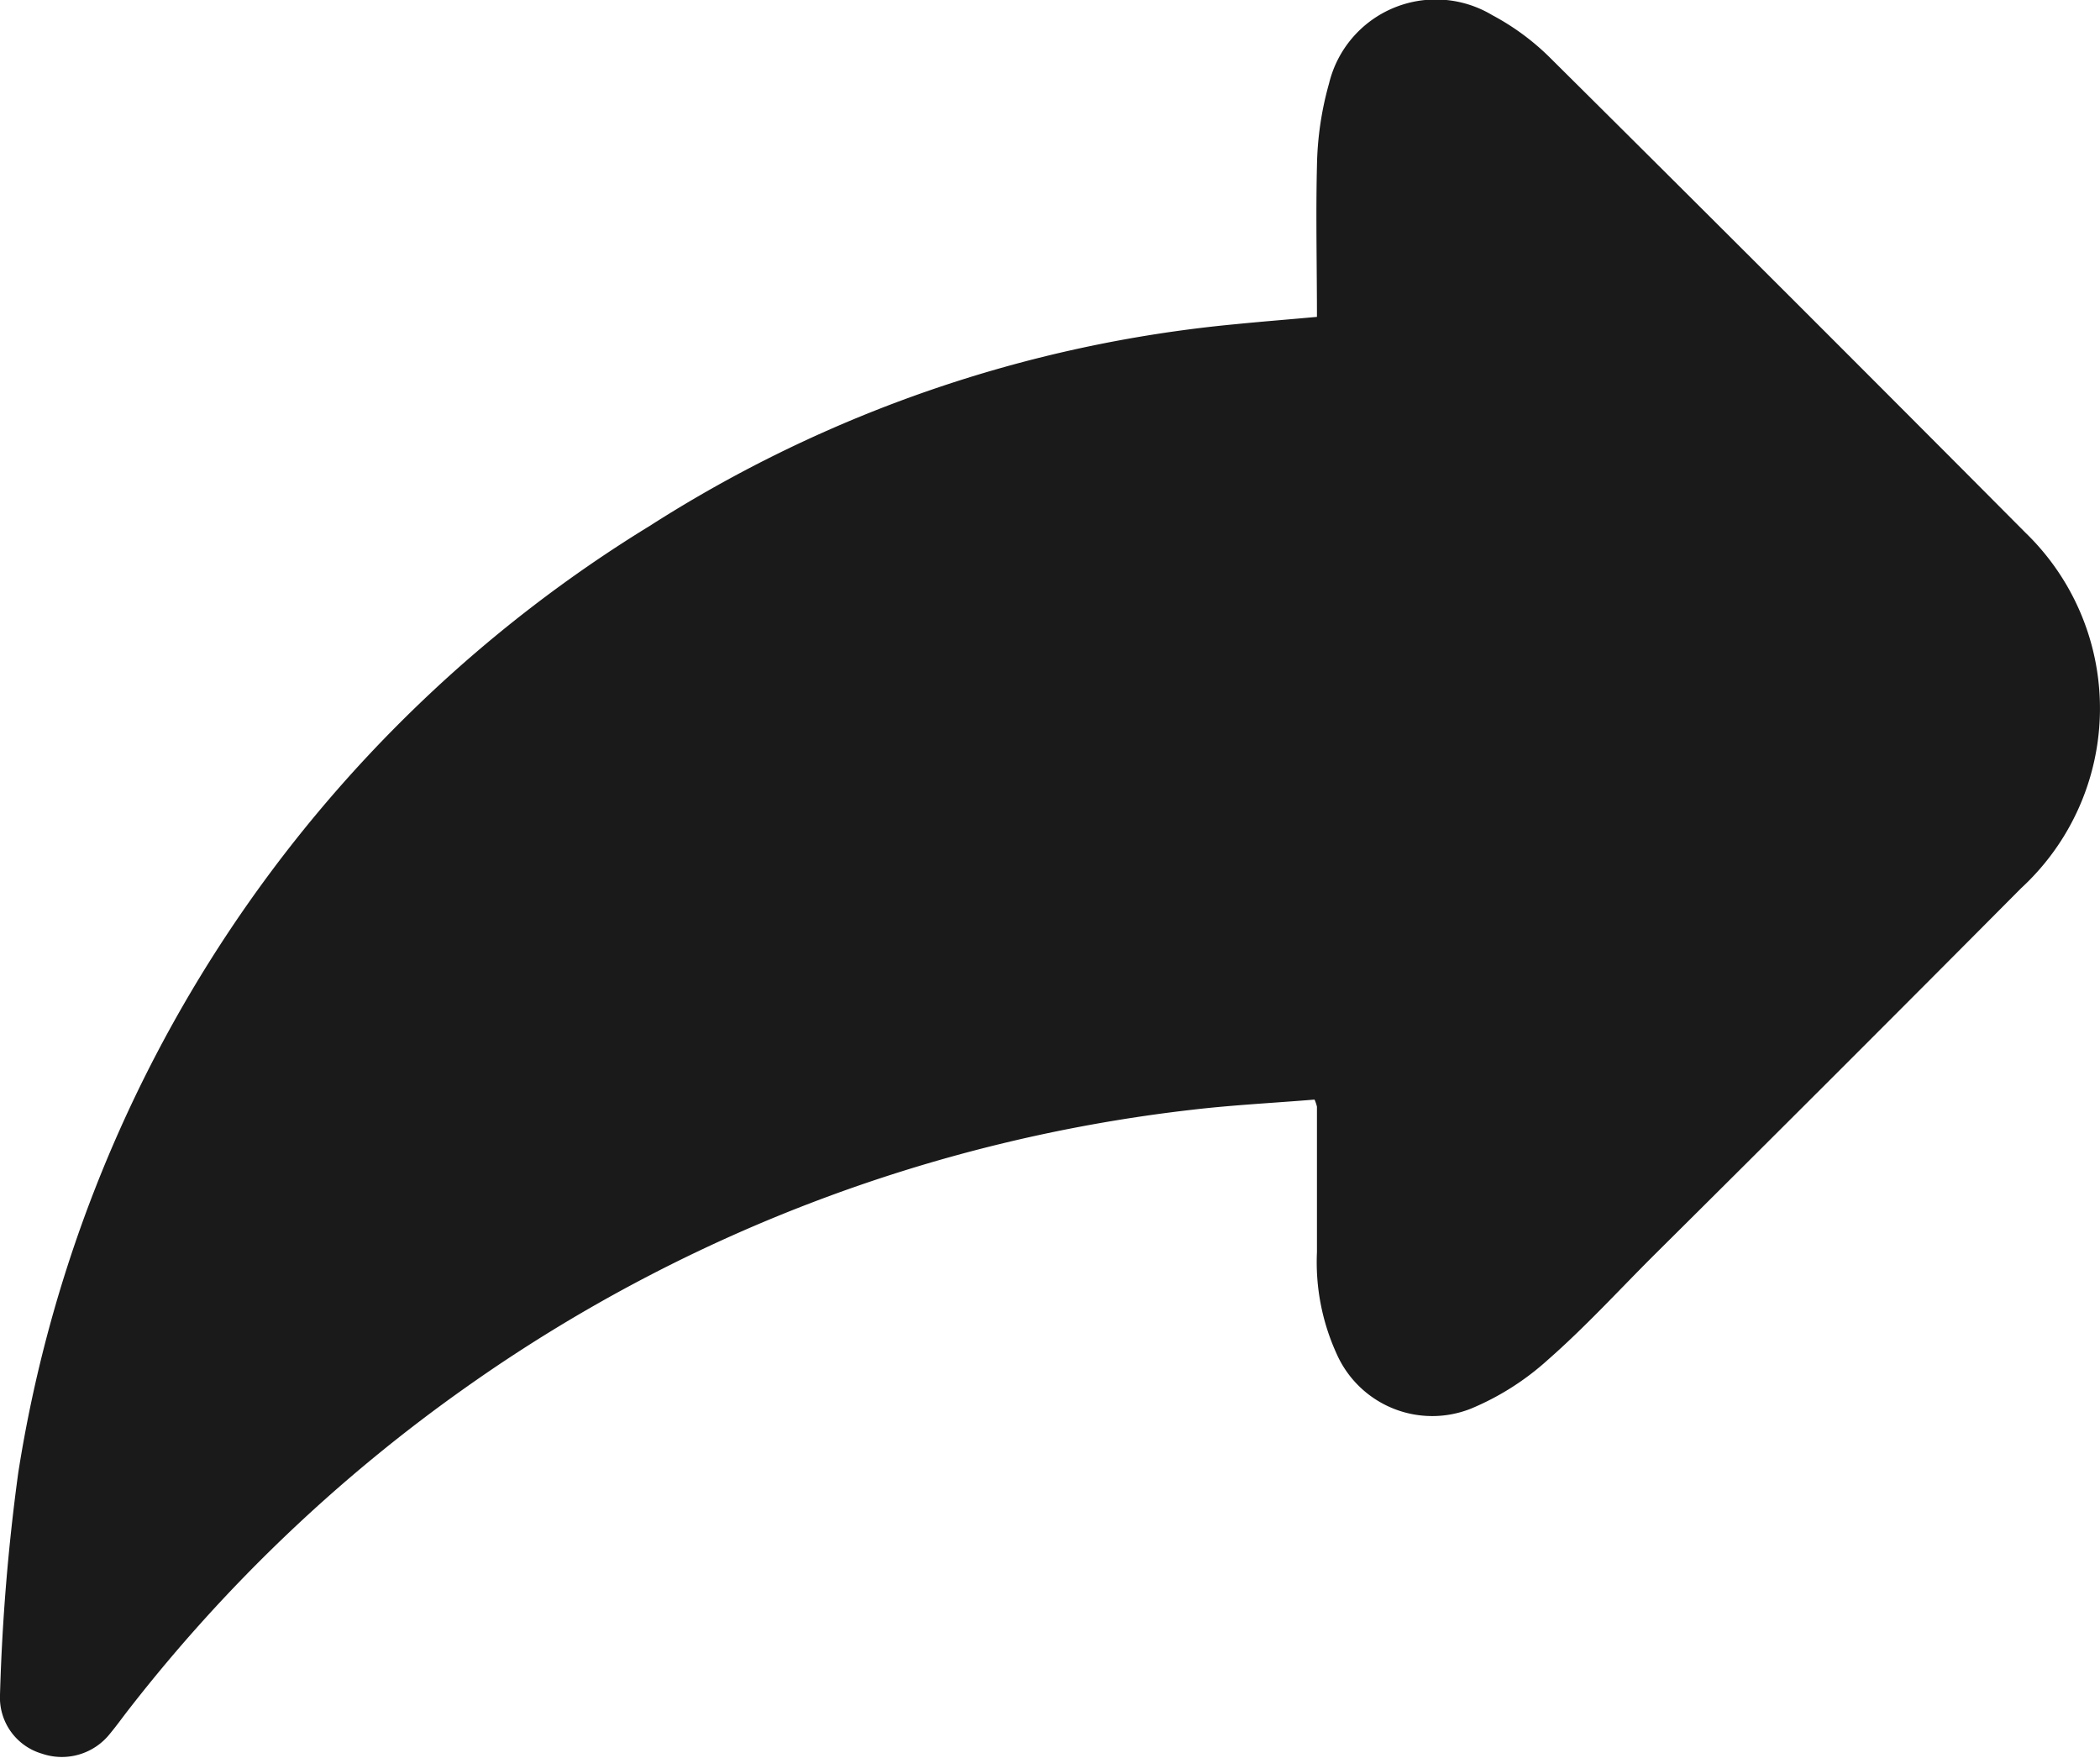 <svg xmlns="http://www.w3.org/2000/svg" width="15.627" height="13.08" viewBox="0 0 15.627 13.08">
  <g id="Group_15815" data-name="Group 15815" transform="translate(0 0)">
    <g id="Group_15793" data-name="Group 15793" transform="translate(0 0)">
      <path id="Path_41393" data-name="Path 41393" d="M9.8,2.362c0-.386-.009-.757,0-1.127A2.393,2.393,0,0,1,9.89.62.817.817,0,0,1,11.105.112a1.826,1.826,0,0,1,.438.325q1.77,1.757,3.529,3.526a1.819,1.819,0,0,1-.031,2.645Q13.676,7.982,12.3,9.348c-.259.259-.507.53-.782.771a1.991,1.991,0,0,1-.572.363.778.778,0,0,1-1-.409A1.642,1.642,0,0,1,9.8,9.318c0-.361,0-.722,0-1.083a.283.283,0,0,0-.018-.053c-.3.025-.608.04-.913.076a11.641,11.641,0,0,0-5.394,2.06,11.791,11.791,0,0,0-2.515,2.4c-.047.06-.091.122-.14.181a.457.457,0,0,1-.507.151A.435.435,0,0,1,0,12.612a15.391,15.391,0,0,1,.136-1.654,10.1,10.1,0,0,1,4.7-7.046,9.78,9.78,0,0,1,4.354-1.5c.2-.02.394-.035.612-.055" transform="translate(0 0.001)" fill="#1a1a1a"/>
    </g>
  </g>
</svg>
